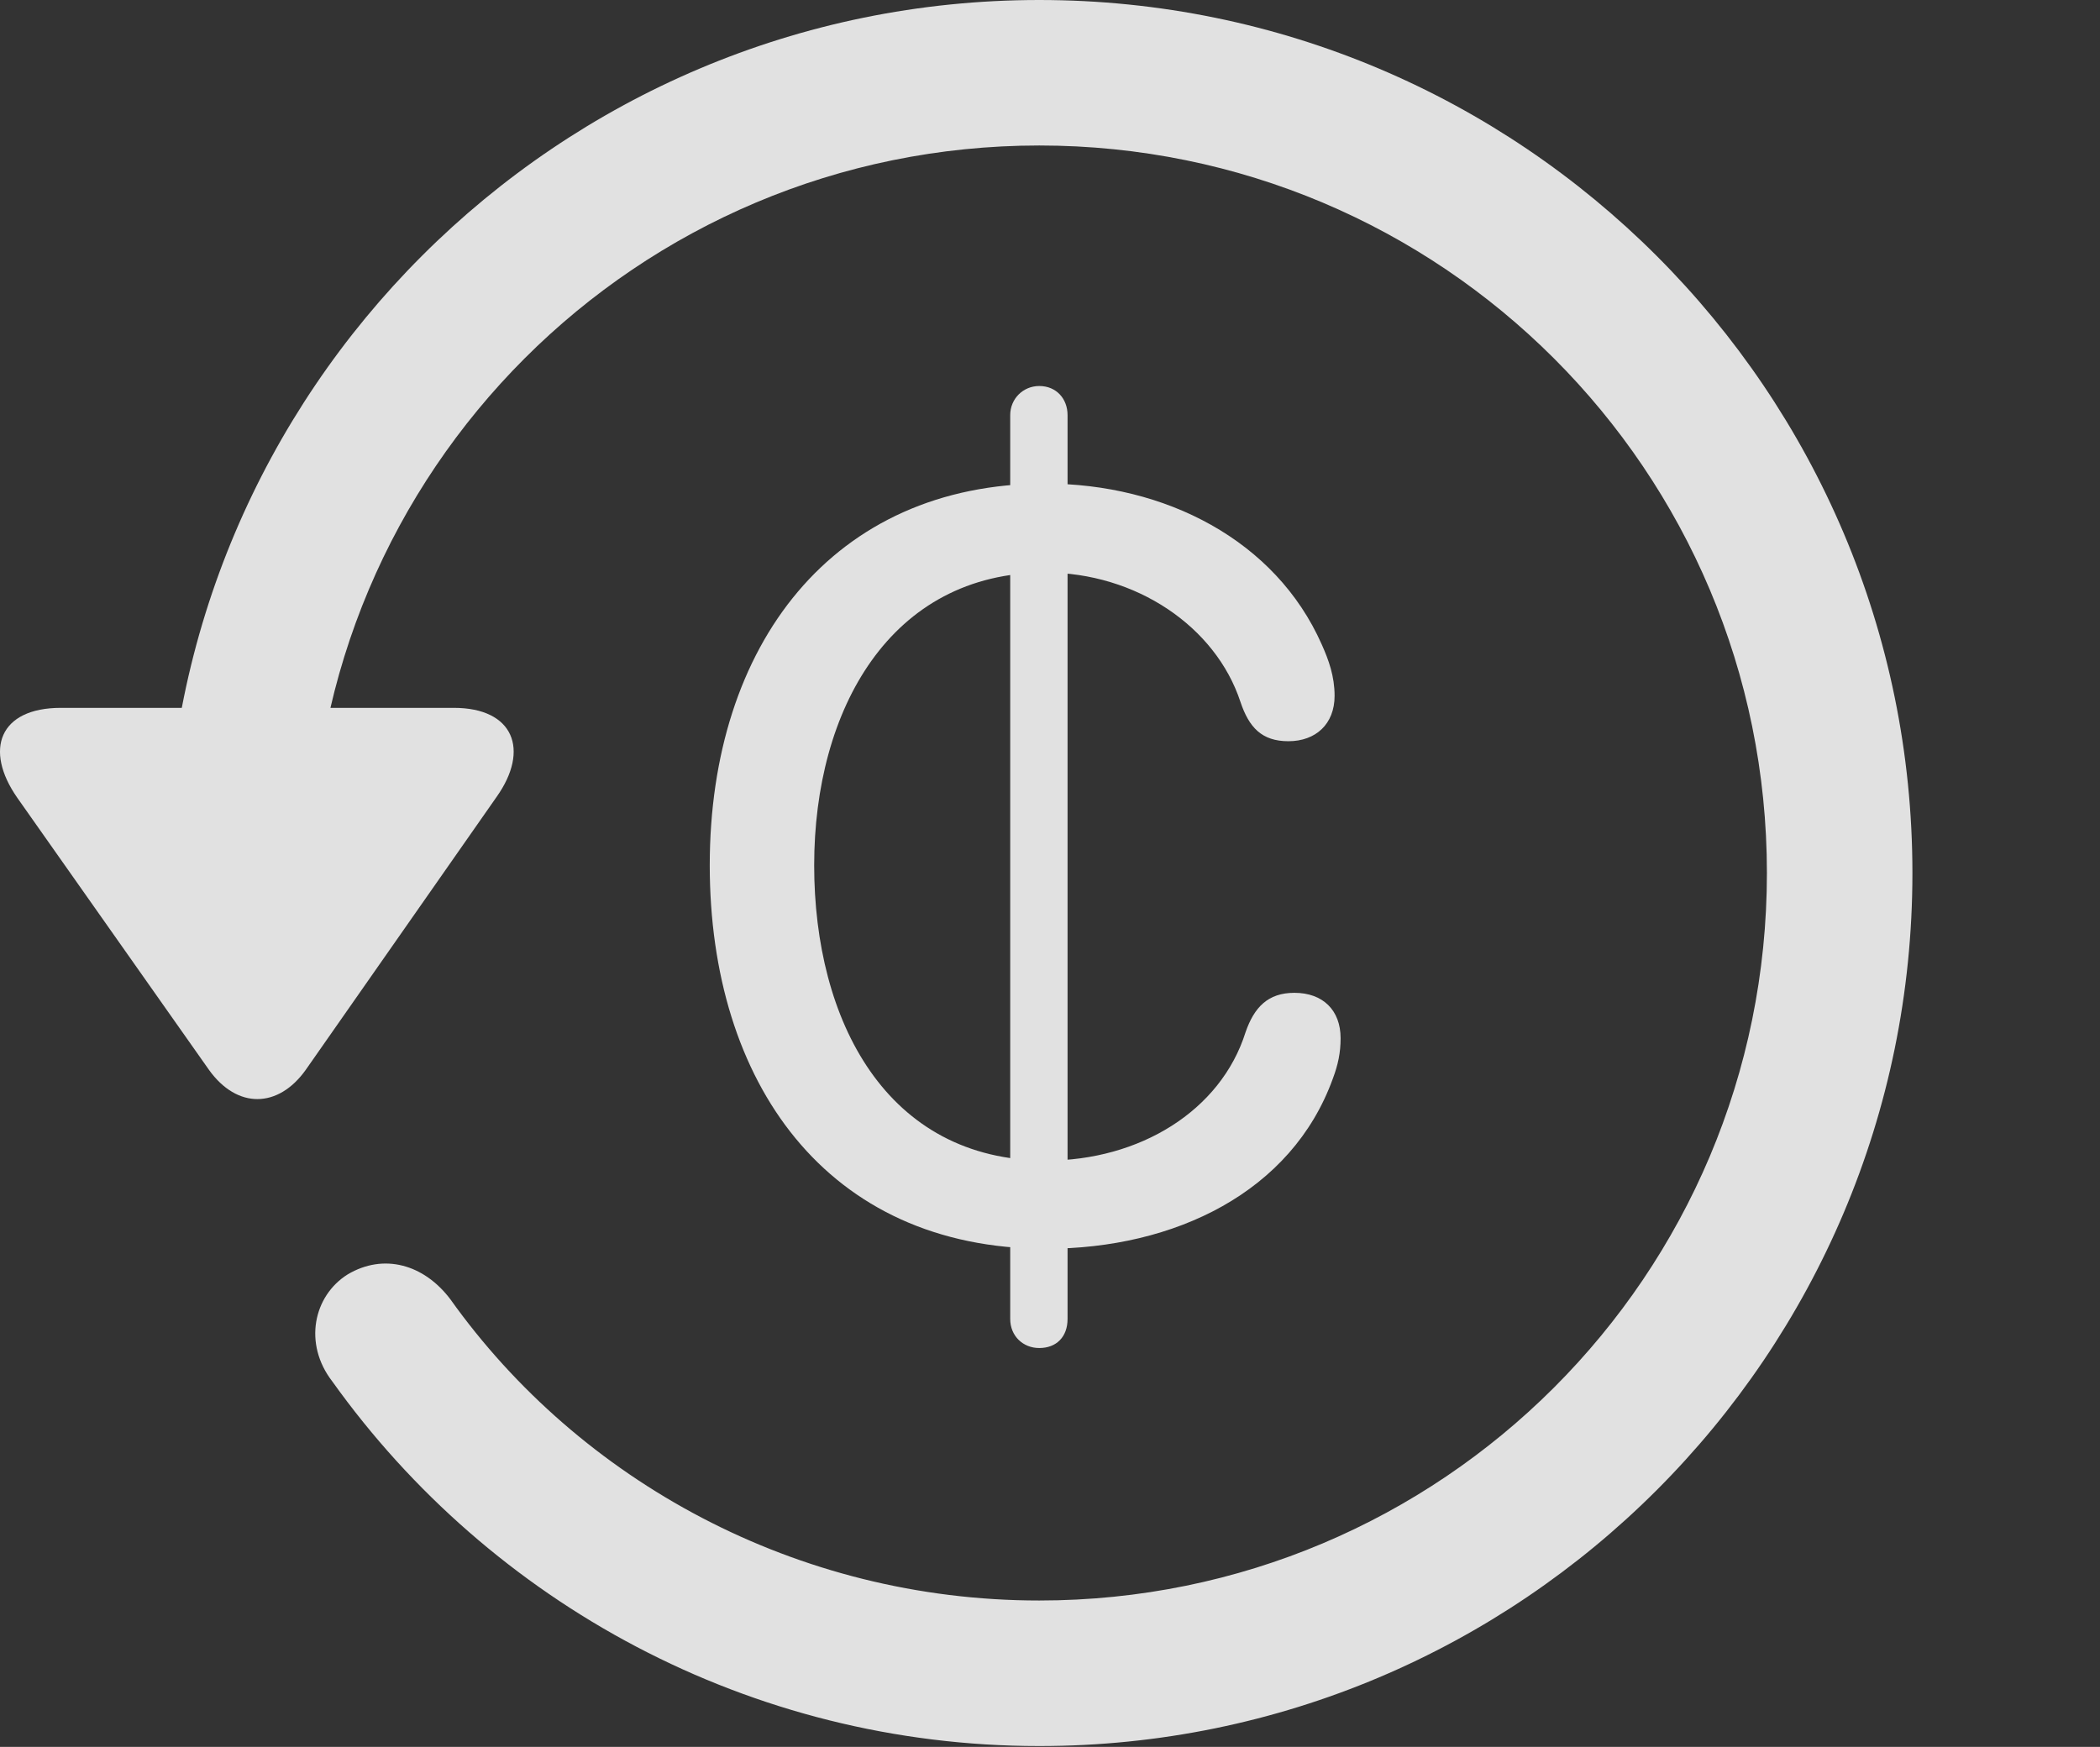 <?xml version="1.0" encoding="UTF-8"?>
<!--Generator: Apple Native CoreSVG 326-->
<!DOCTYPE svg
PUBLIC "-//W3C//DTD SVG 1.1//EN"
       "http://www.w3.org/Graphics/SVG/1.1/DTD/svg11.dtd">
<svg version="1.1" xmlns="http://www.w3.org/2000/svg" xmlns:xlink="http://www.w3.org/1999/xlink" viewBox="0 0 33.541 27.904">
 <rect x="0" y="0" width="33.541" height="27.904" fill="#333333" stroke="none"/>
 <g>
  <rect height="27.904" opacity="0" width="33.541" x="0" y="0"/>
  <path d="M16.599 27.891C24.297 27.891 30.545 21.643 30.545 13.945C30.545 6.248 24.297 0 16.599 0C8.902 0 2.654 6.248 2.654 13.945L4.978 13.945C4.978 7.52 10.174 2.324 16.599 2.324C23.025 2.324 28.221 7.52 28.221 13.945C28.221 20.371 23.025 25.566 16.599 25.566C12.717 25.566 9.258 23.652 7.193 20.754C6.769 20.193 6.127 20.016 5.553 20.357C5.006 20.699 4.842 21.465 5.307 22.066C7.836 25.607 11.978 27.891 16.599 27.891ZM0.973 11.307C-0.012 11.307-0.258 11.977 0.275 12.742L3.338 17.09C3.789 17.719 4.445 17.705 4.883 17.09L7.932 12.729C8.465 11.977 8.205 11.307 7.248 11.307Z" fill="white" fill-opacity="0.85"/>
  <path d="M16.709 19.947C18.76 19.947 20.633 19.045 21.289 17.227C21.371 17.008 21.412 16.816 21.412 16.584C21.412 16.133 21.125 15.859 20.674 15.859C20.25 15.859 20.031 16.092 19.894 16.488C19.498 17.746 18.199 18.539 16.709 18.539C14.152 18.539 13.004 16.297 13.004 13.822C13.004 11.334 14.221 9.146 16.695 9.146C18.144 9.146 19.416 10.008 19.812 11.211C19.949 11.621 20.154 11.84 20.578 11.84C21.015 11.84 21.316 11.566 21.316 11.115C21.316 10.801 21.221 10.541 21.111 10.295C20.373 8.627 18.609 7.725 16.695 7.725C13.305 7.725 11.336 10.295 11.336 13.822C11.336 17.281 13.195 19.947 16.709 19.947ZM16.599 21.533C16.873 21.533 17.051 21.355 17.051 21.068L17.051 6.631C17.051 6.371 16.873 6.166 16.599 6.166C16.34 6.166 16.135 6.371 16.135 6.631L16.135 21.068C16.135 21.342 16.34 21.533 16.599 21.533Z" fill="white" fill-opacity="0.85"/>
 </g>
</svg>
